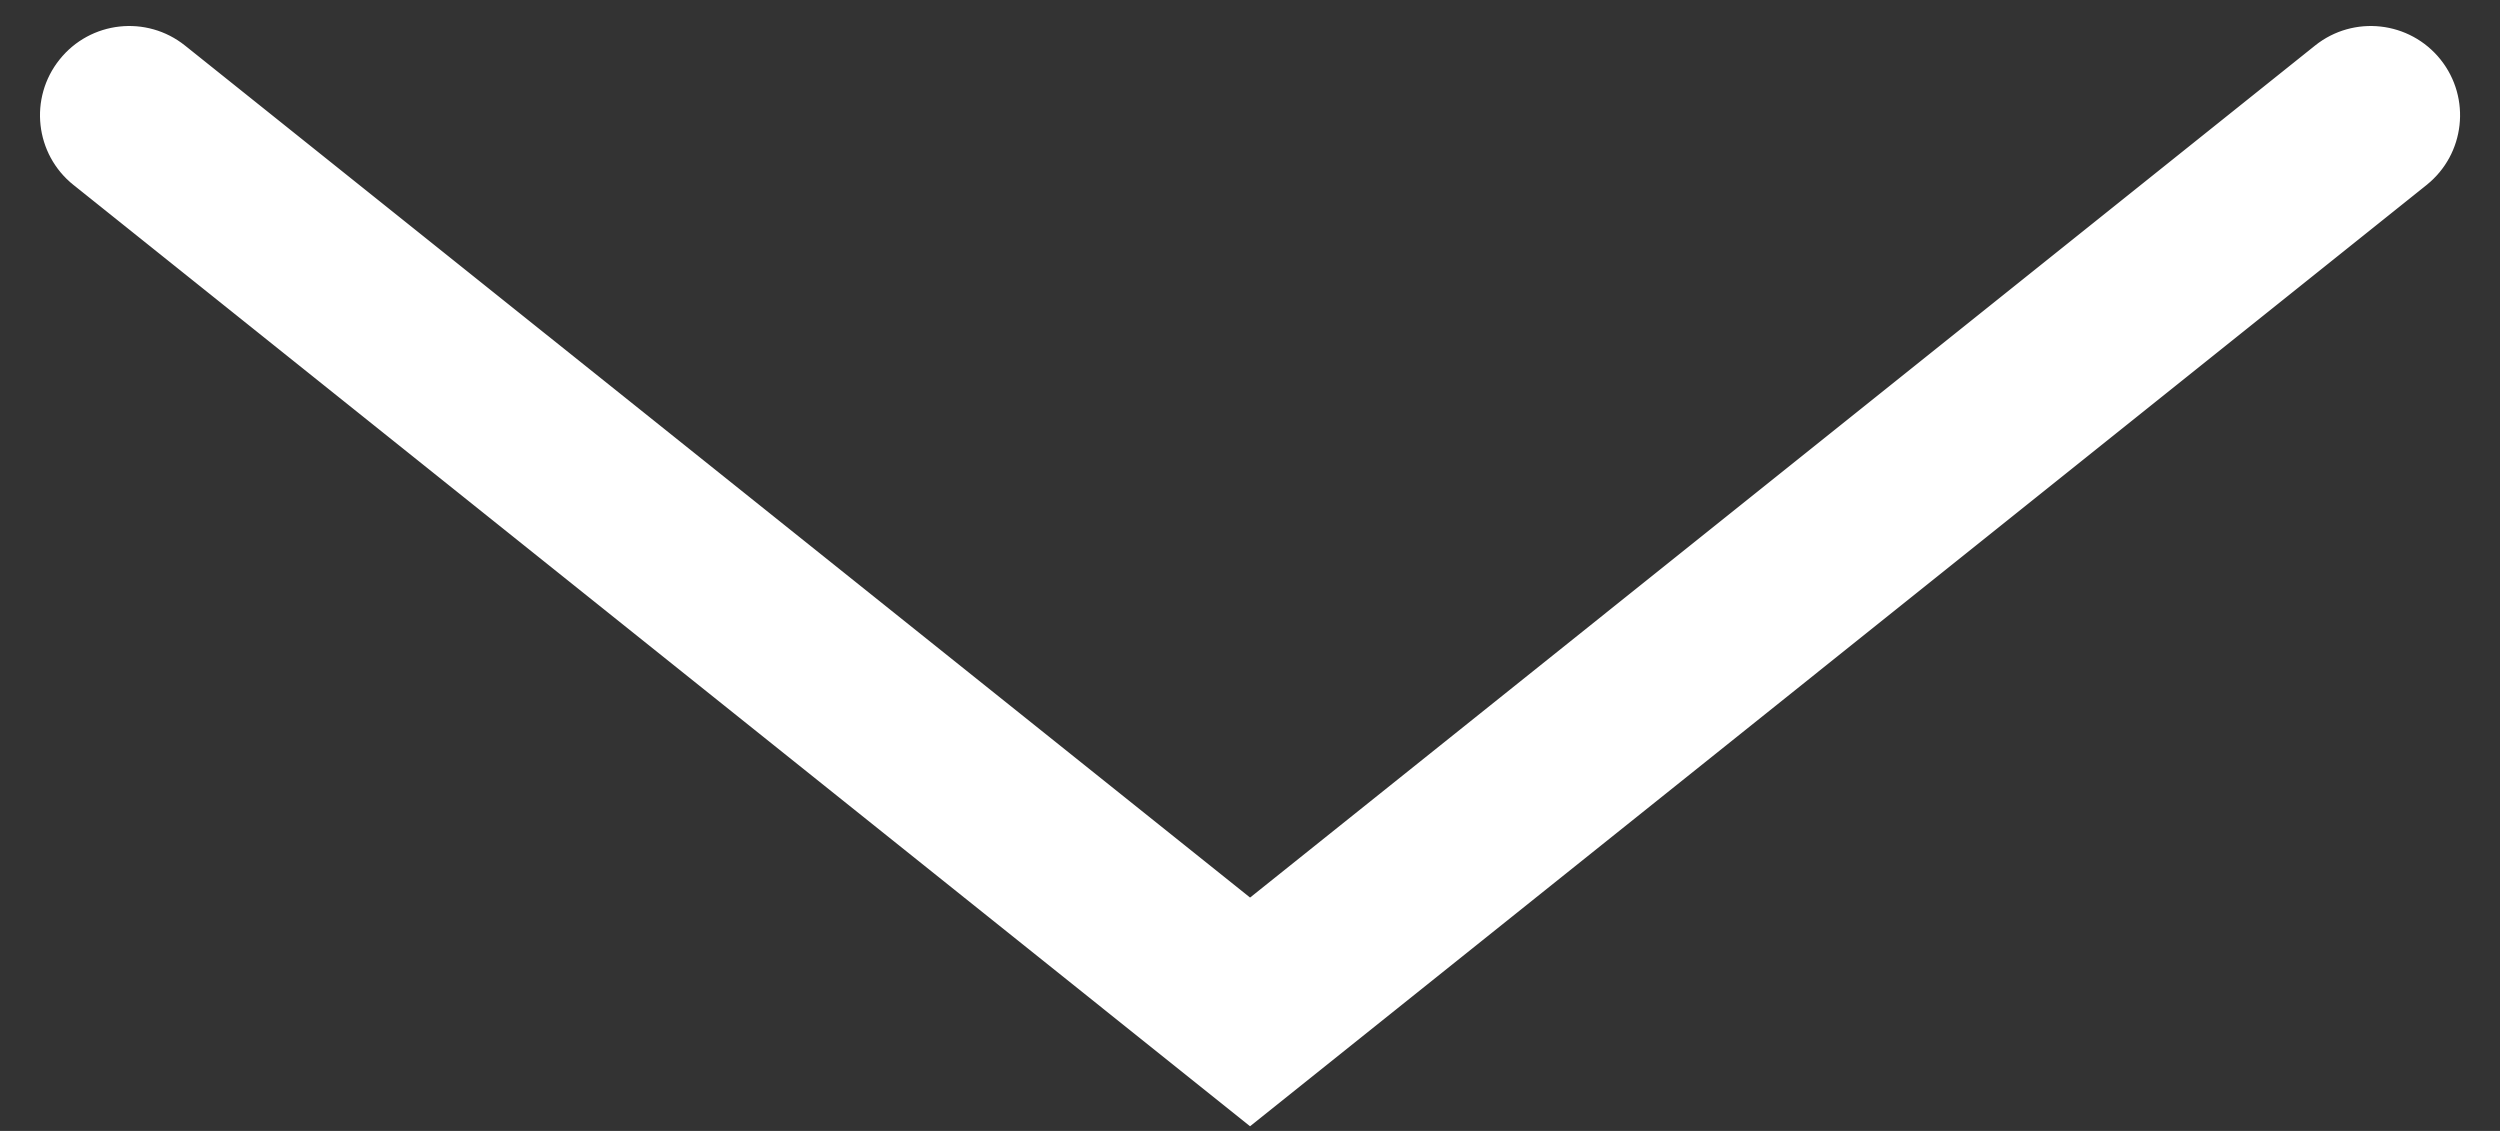 <svg width="42" height="19" viewBox="0 0 42 19" fill="none" xmlns="http://www.w3.org/2000/svg">
<rect x="0" y="0" width="42" height="19" fill="#333333" stroke="none"/>
<path fill-rule="evenodd" clip-rule="evenodd" d="M21.001 15.079L3.109 0.766C2.462 0.248 1.518 0.353 1.001 1C0.483 1.647 0.588 2.591 1.235 3.108L21.001 18.921L40.766 3.108C41.413 2.591 41.518 1.647 41.001 1C40.483 0.353 39.539 0.248 38.892 0.766L21.001 15.079Z" fill="white"/>
</svg>
